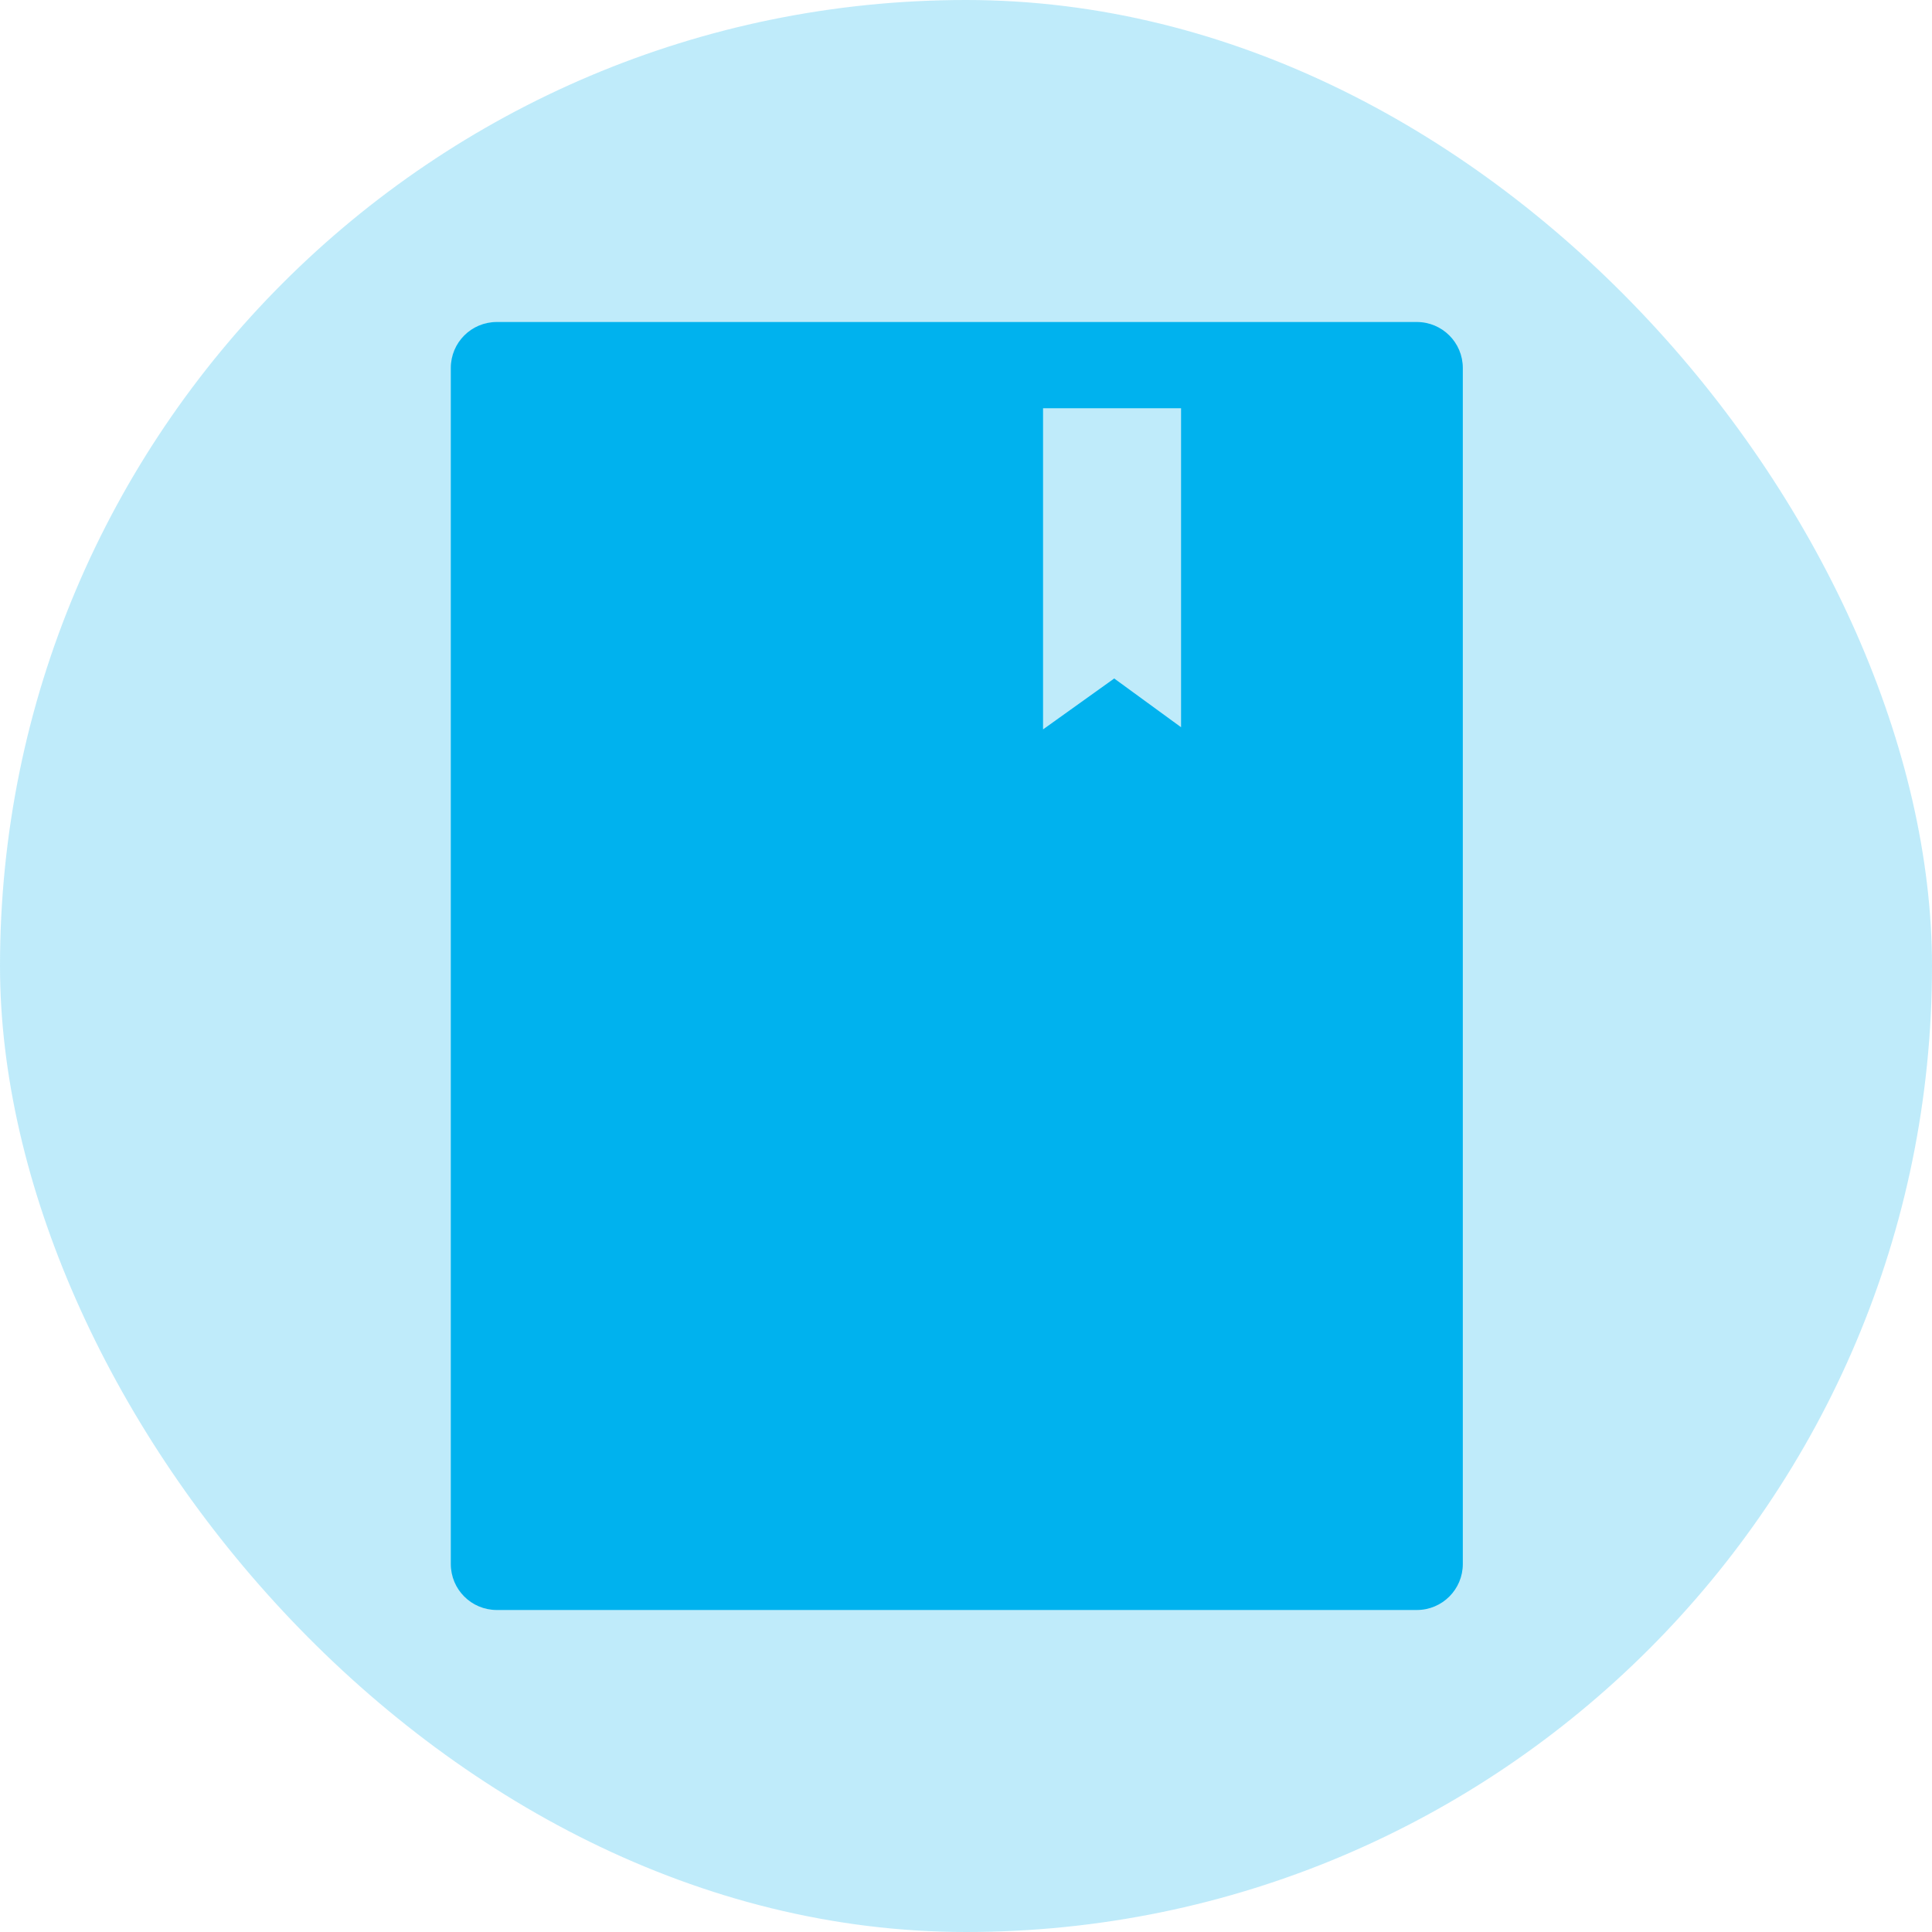 <svg width="60" height="60" viewBox="0 0 60 60" fill="none" xmlns="http://www.w3.org/2000/svg">
<rect width="60" height="60" rx="30" fill="#00B2EE" fill-opacity="0.25"/>
<path d="M44 10H15.429C14.638 10 14 10.638 14 11.429V48.571C14 49.362 14.638 50 15.429 50H44C44.79 50 45.429 49.362 45.429 48.571V11.429C45.429 10.638 44.79 10 44 10ZM36.679 22.585L34.603 21.071L32.393 22.652V12.679H36.679V22.585Z" fill="#00B2EE"/>
</svg>
